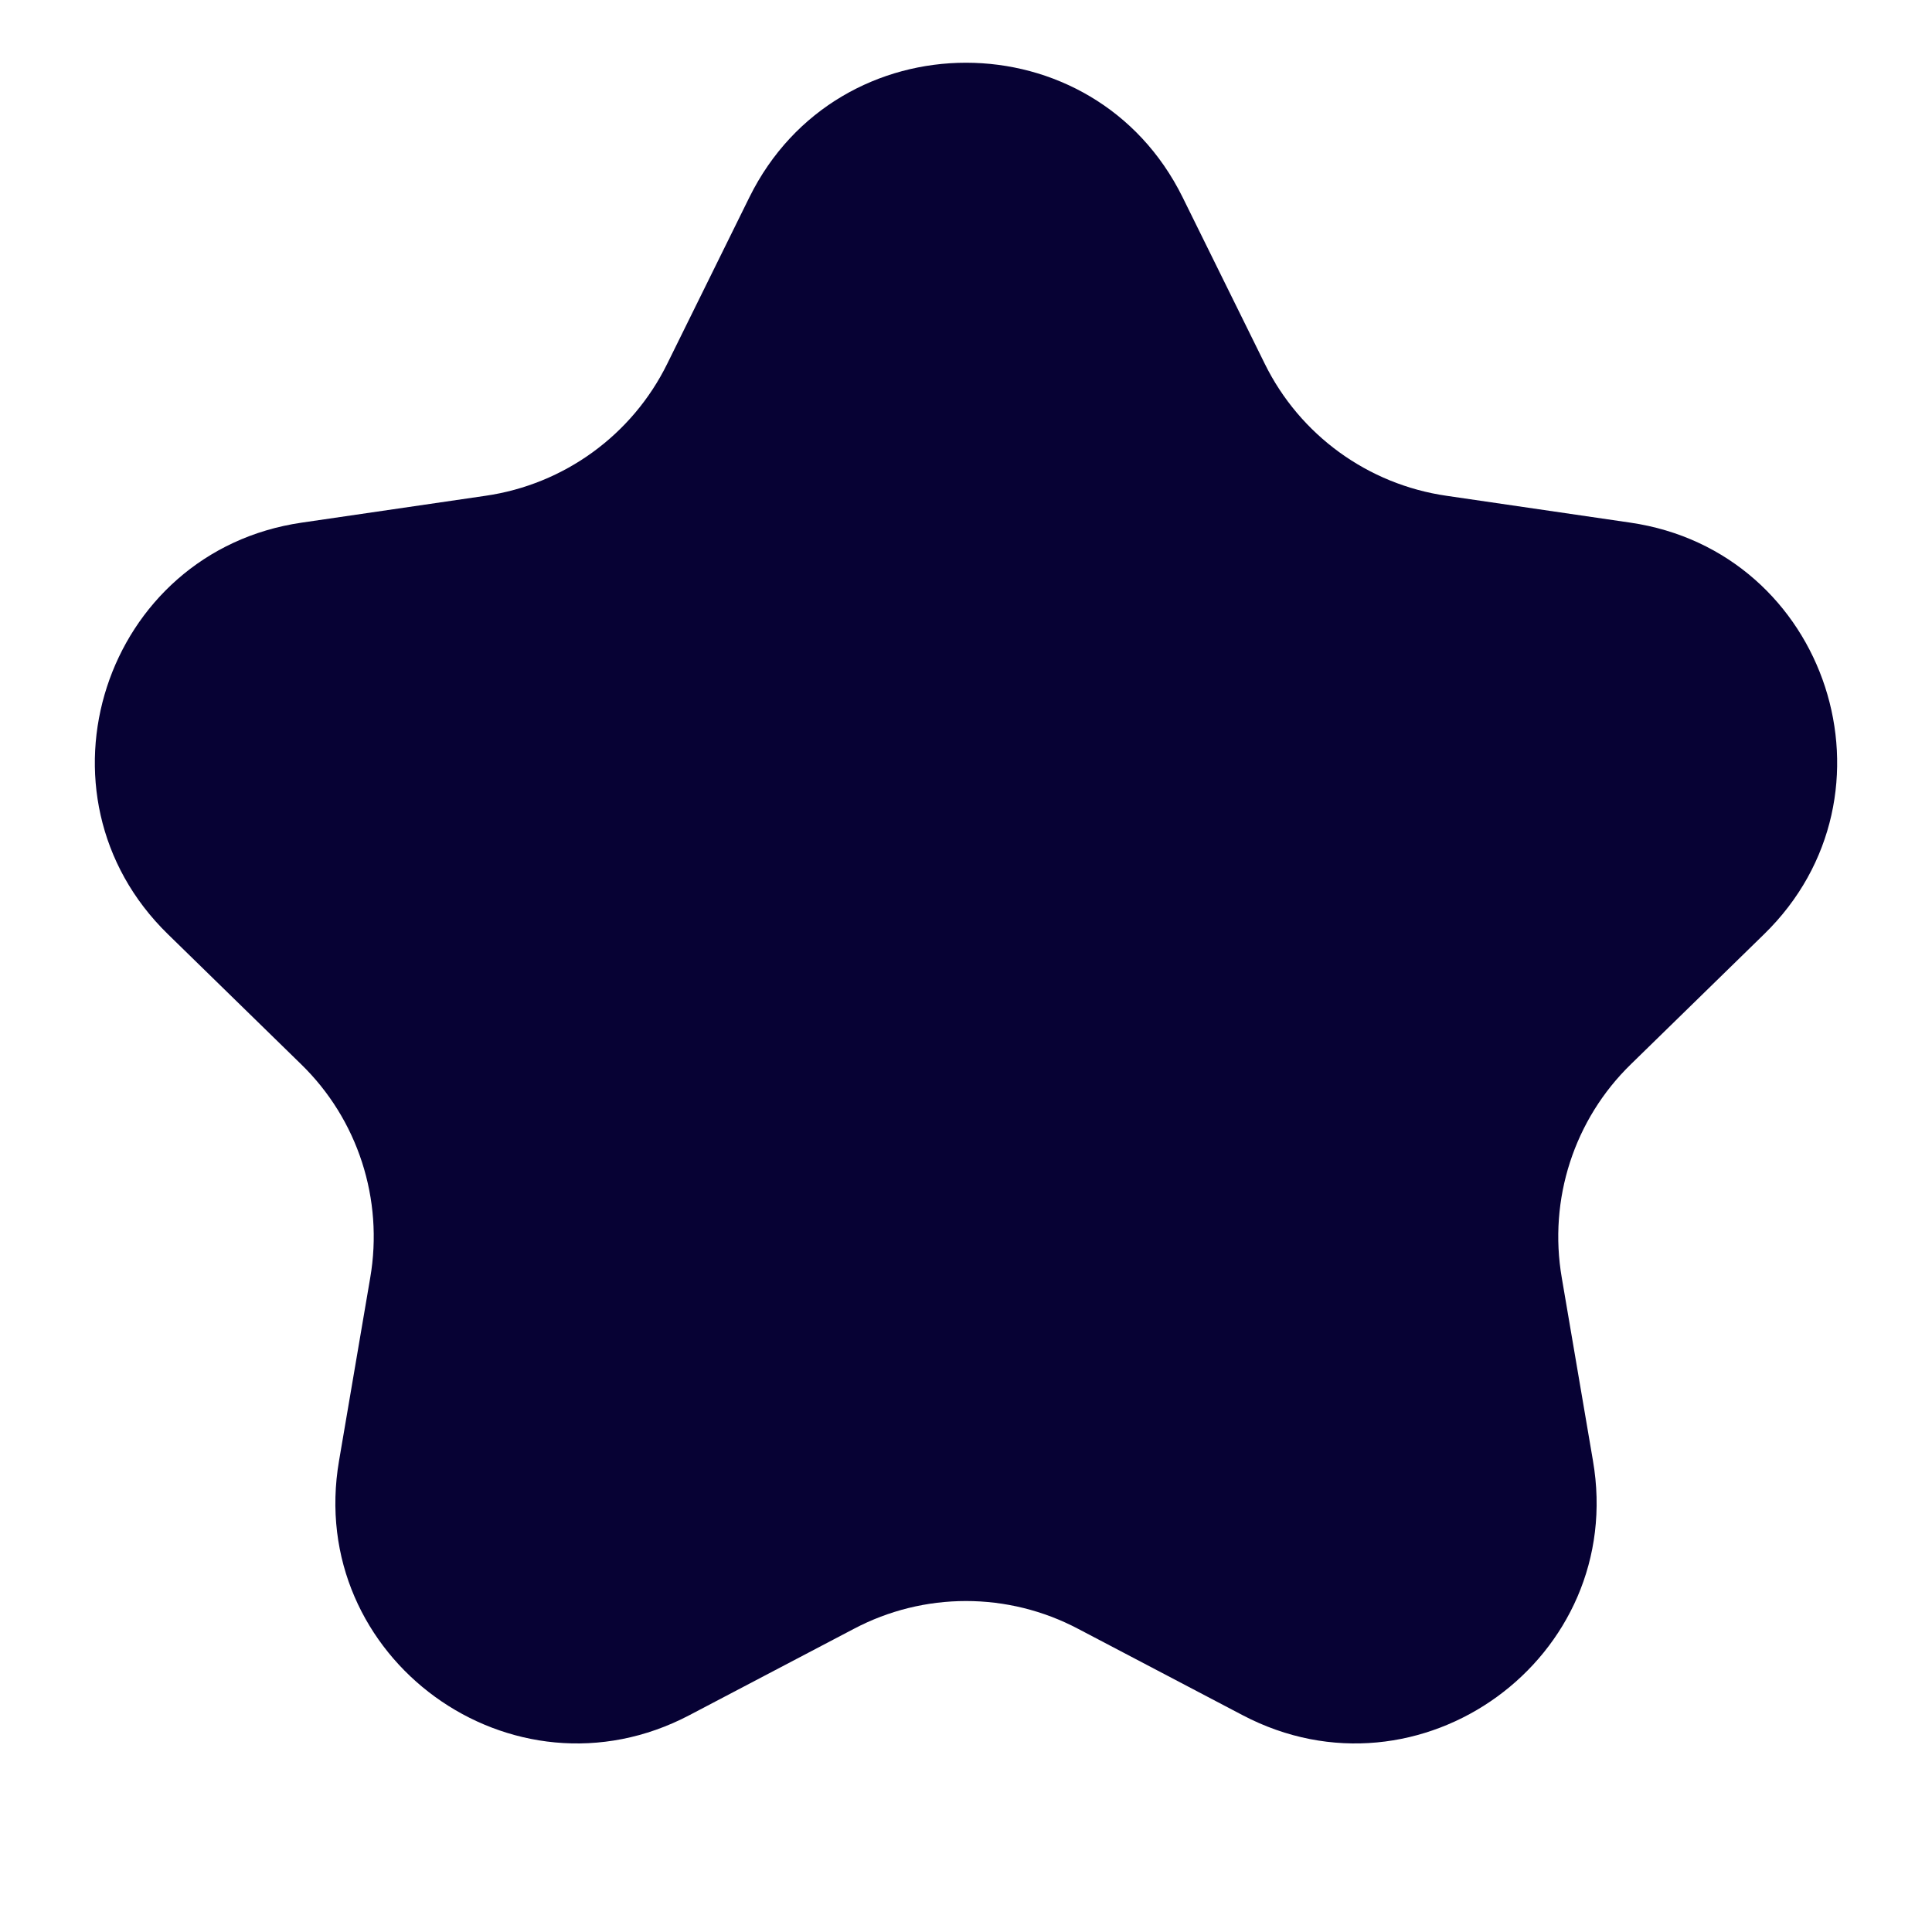 <svg width="8" height="8" viewBox="0 0 8 8" fill="none" xmlns="http://www.w3.org/2000/svg">
<path d="M3.103 0.817C3.47 0.074 4.53 0.074 4.897 0.817L5.237 1.506C5.382 1.801 5.664 2.006 5.99 2.053L6.75 2.164C7.57 2.283 7.898 3.291 7.304 3.869L6.754 4.406C6.518 4.635 6.411 4.966 6.467 5.291L6.596 6.048C6.737 6.865 5.879 7.488 5.145 7.102L4.465 6.745C4.174 6.591 3.826 6.591 3.535 6.745L2.855 7.102C2.121 7.488 1.263 6.865 1.404 6.048L1.533 5.291C1.589 4.966 1.482 4.635 1.246 4.406L0.696 3.869C0.102 3.291 0.43 2.283 1.25 2.164L2.01 2.053C2.336 2.006 2.618 1.801 2.763 1.506L3.103 0.817Z" fill="#070234"/>
</svg>
